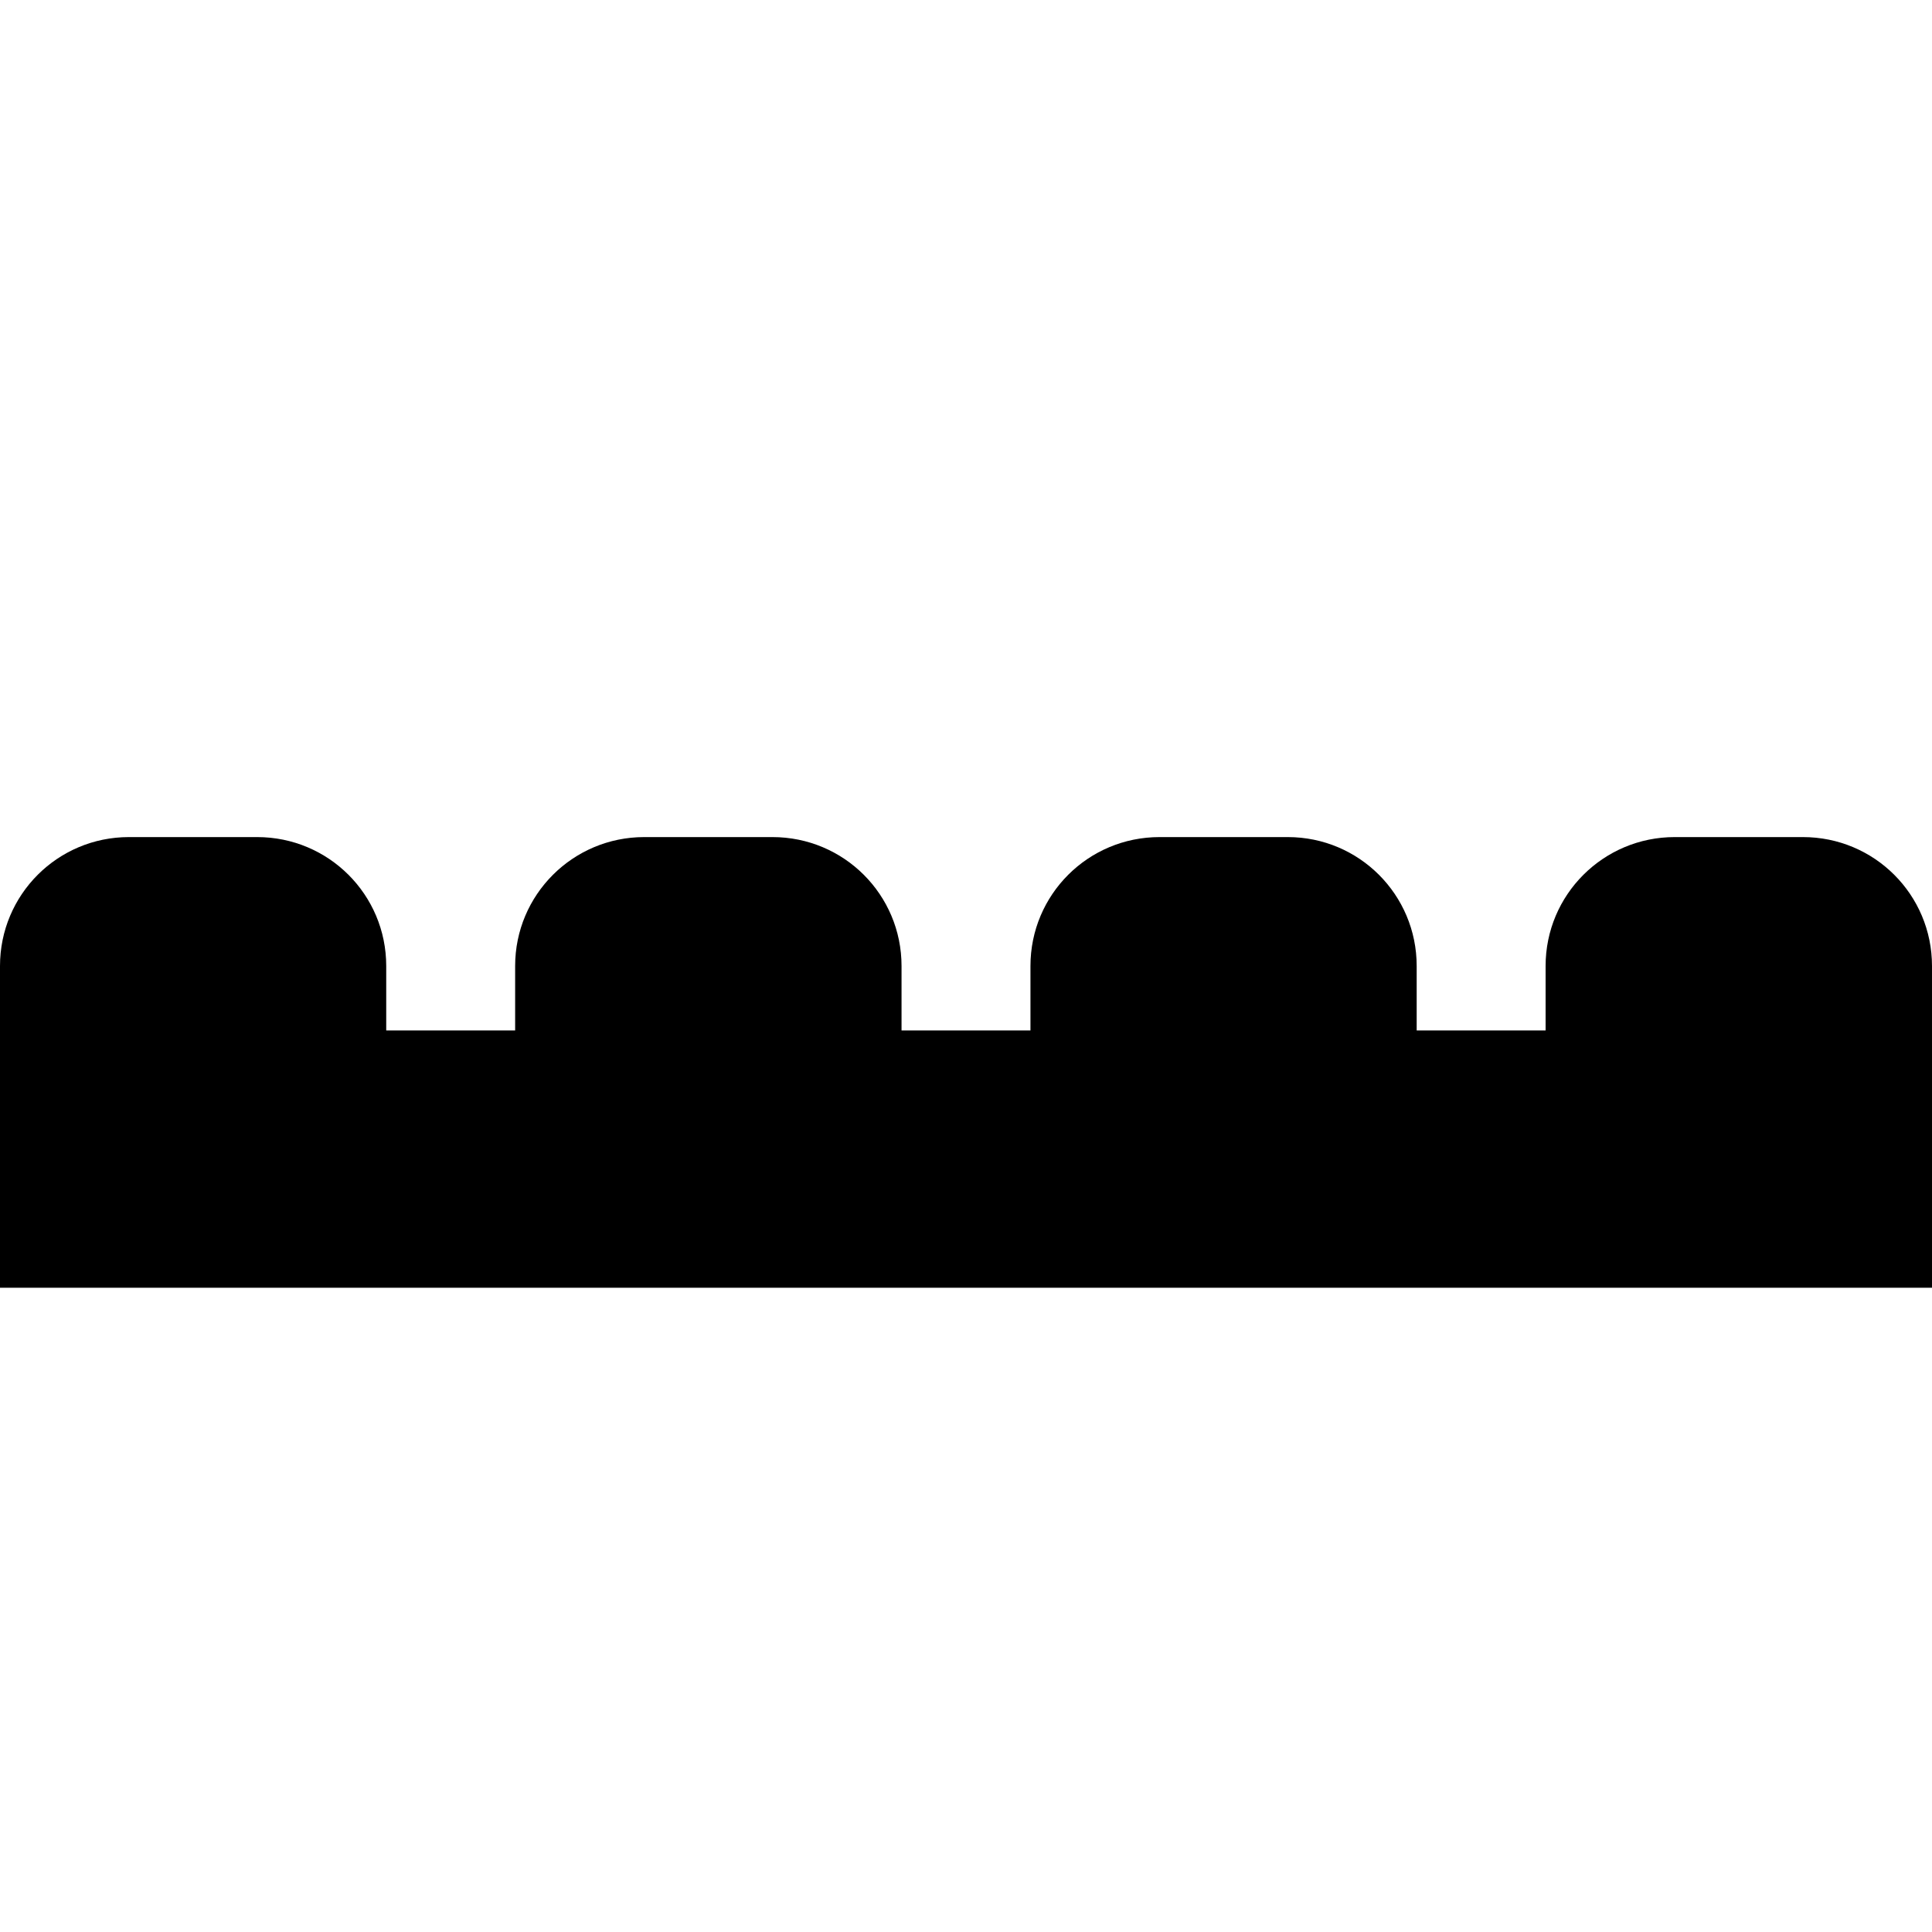 <svg xmlns="http://www.w3.org/2000/svg" width="11" height="11"><path style="stroke:none;fill-rule:nonzero;fill:#000;fill-opacity:1" d="M0 5.867h11v1.465H0zm.734-1.101h.73c.407 0 .735.328.735.734v.367H0V5.5c0-.406.328-.734.734-.734zm2.934 0h.73c.407 0 .735.328.735.734v.367h-2.2V5.5c0-.406.329-.734.735-.734zm2.934 0h.73c.406 0 .734.328.734.734v.367H5.867V5.5c0-.406.328-.734.735-.734zm2.933 0h.73c.407 0 .735.328.735.734v.367H8.8V5.5c0-.406.329-.734.735-.734zm0 0"/></svg>